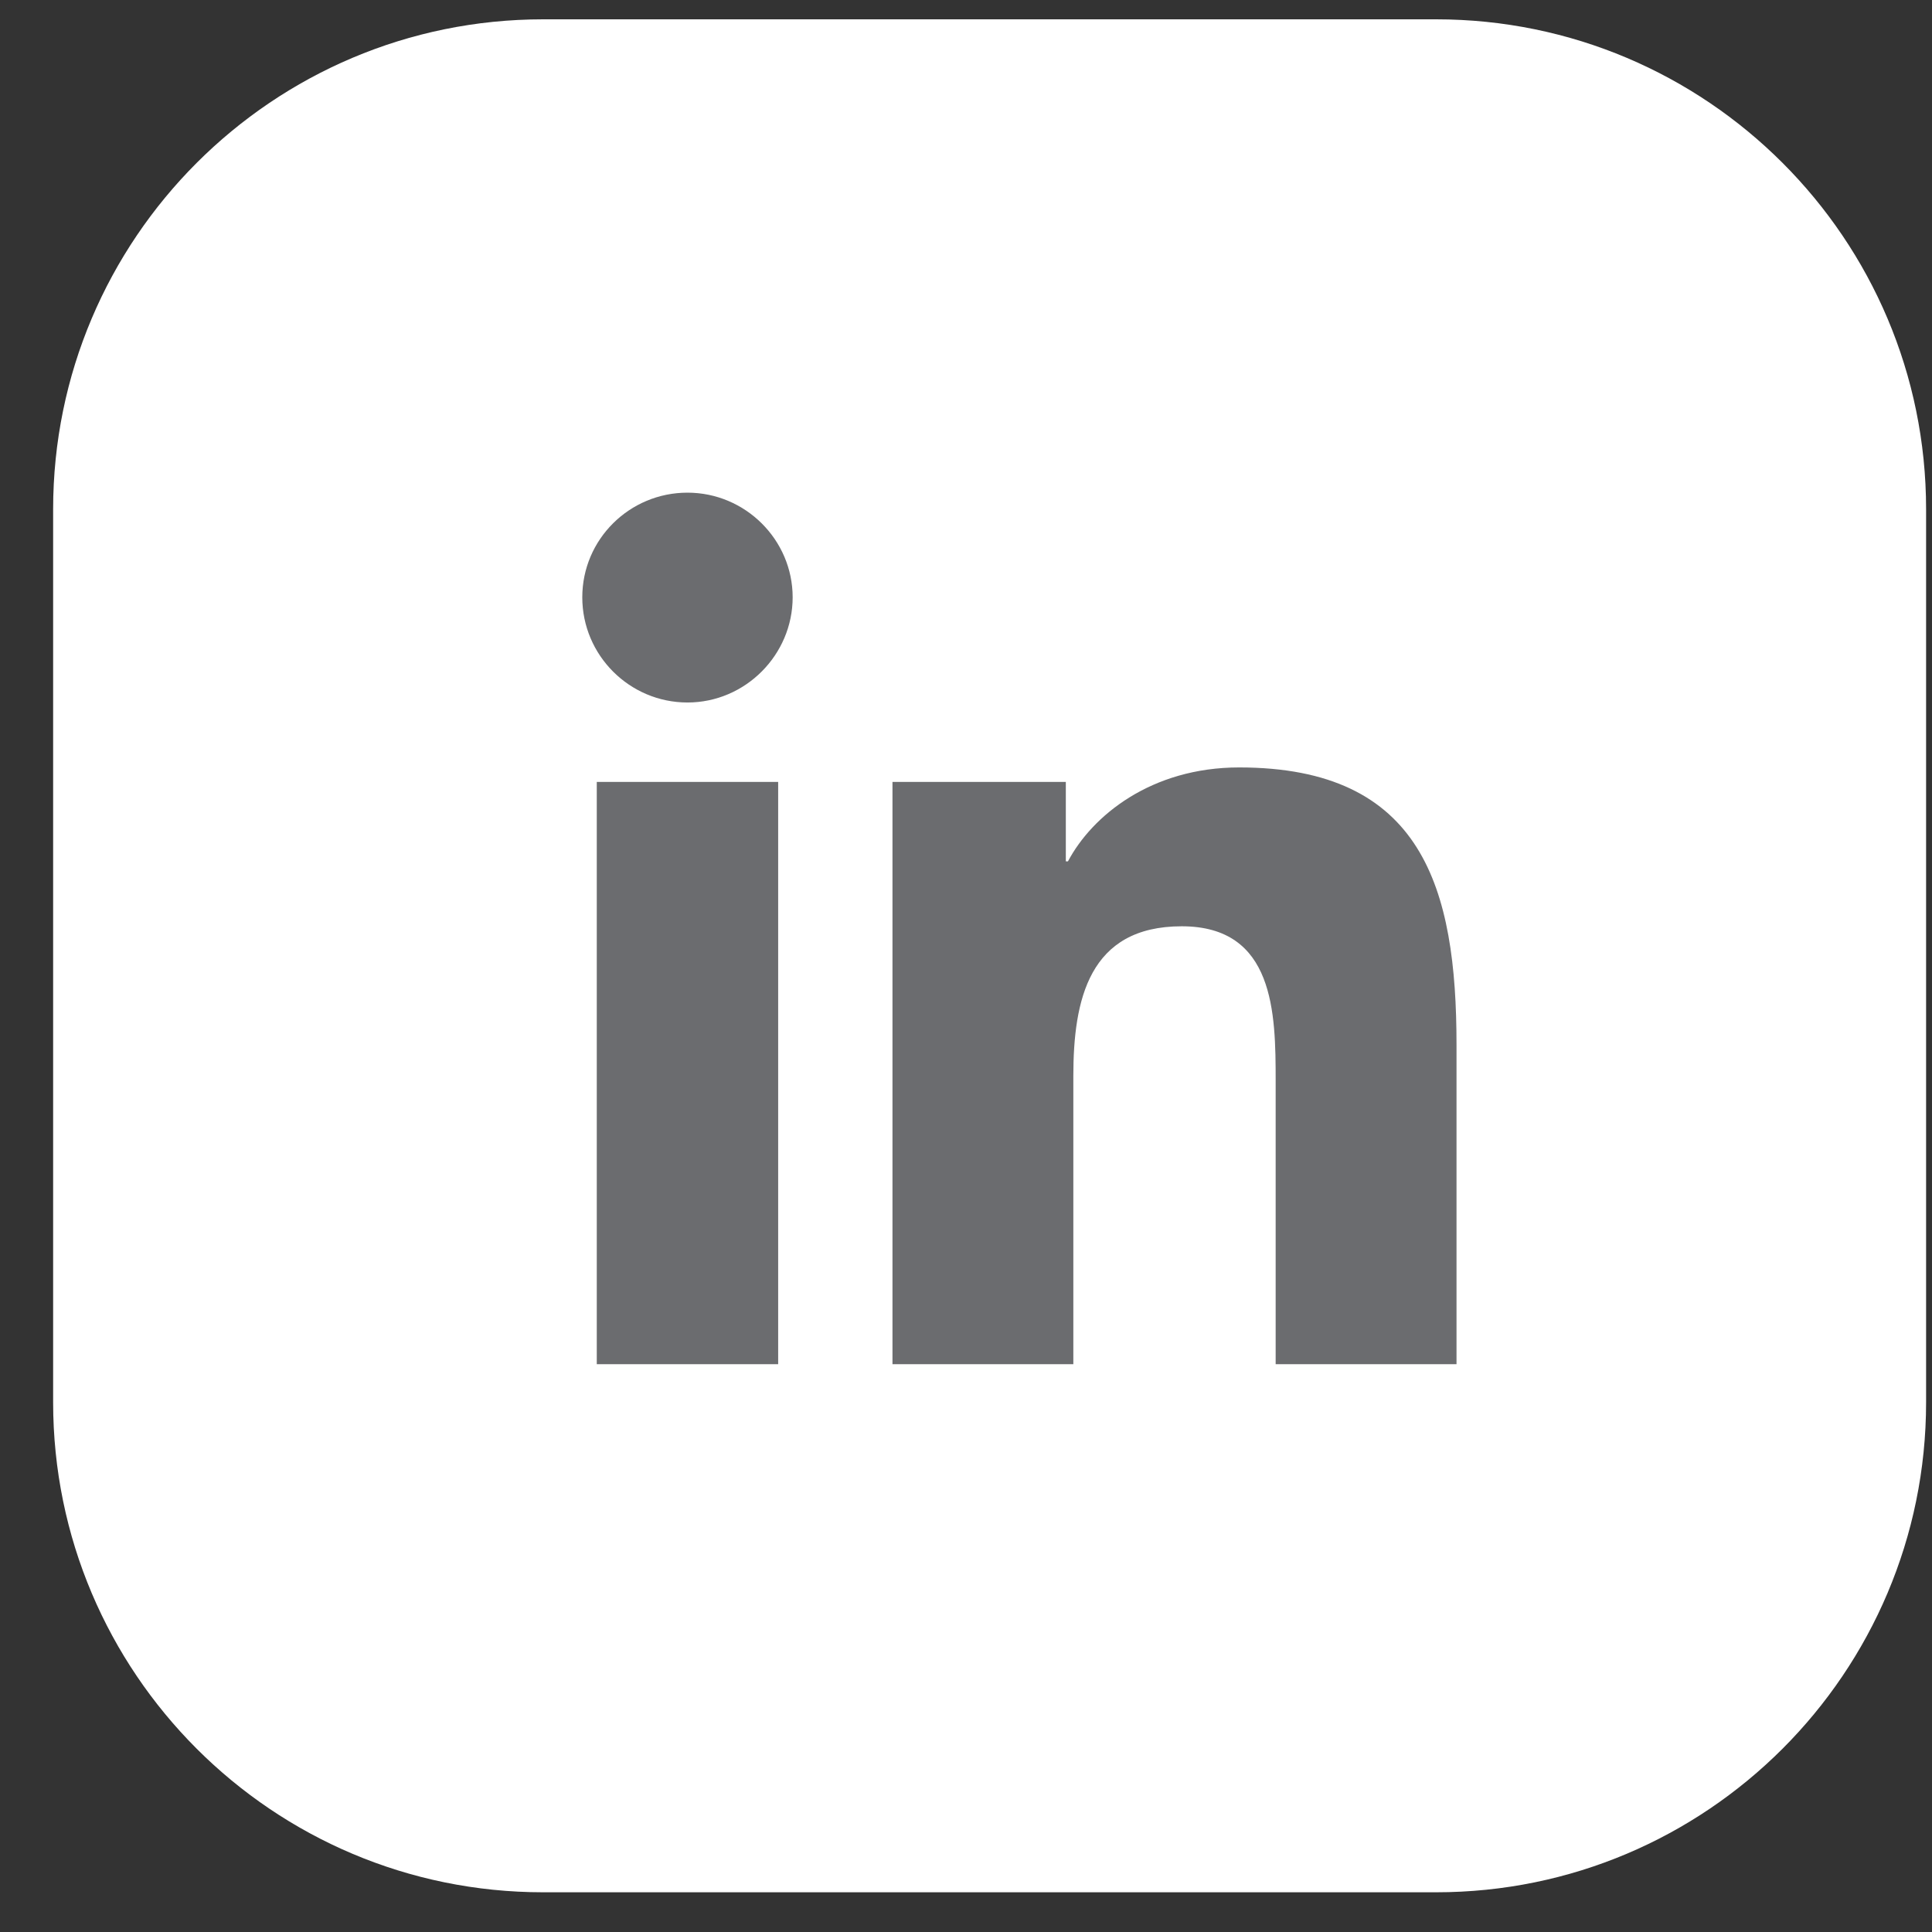 <svg width="36" height="36" viewBox="0 0 36 36" fill="none" xmlns="http://www.w3.org/2000/svg">
<rect x="0" y="0" width="36" height="36" fill="#333333" stroke="none"/>
<path d="M35.89 9.49V26.13C35.89 31.17 31.8 35.26 26.76 35.26H10.12C5.08 35.26 0.99 31.17 0.99 26.13V9.49C0.99 4.45 5.08 0.36 10.12 0.36L26.76 0.36C31.8 0.36 35.89 4.45 35.89 9.49Z" fill="white"/>
<path d="M11.12 14.57H14.5V25.42H11.12V14.57ZM12.81 9.18C13.89 9.18 14.77 10.06 14.77 11.13C14.77 12.2 13.89 13.09 12.81 13.09C11.73 13.09 10.85 12.21 10.85 11.13C10.85 10.05 11.73 9.18 12.81 9.18Z" fill="#6B6C6F"/>
<path d="M16.62 14.57H19.86V16.05H19.9C20.35 15.2 21.45 14.3 23.09 14.3C26.51 14.3 27.14 16.55 27.14 19.47V25.42H23.77V20.14C23.77 18.88 23.75 17.26 22.02 17.26C20.29 17.26 20 18.63 20 20.05V25.42H16.63V14.57H16.62Z" fill="#6B6C6F"/>
</svg>
